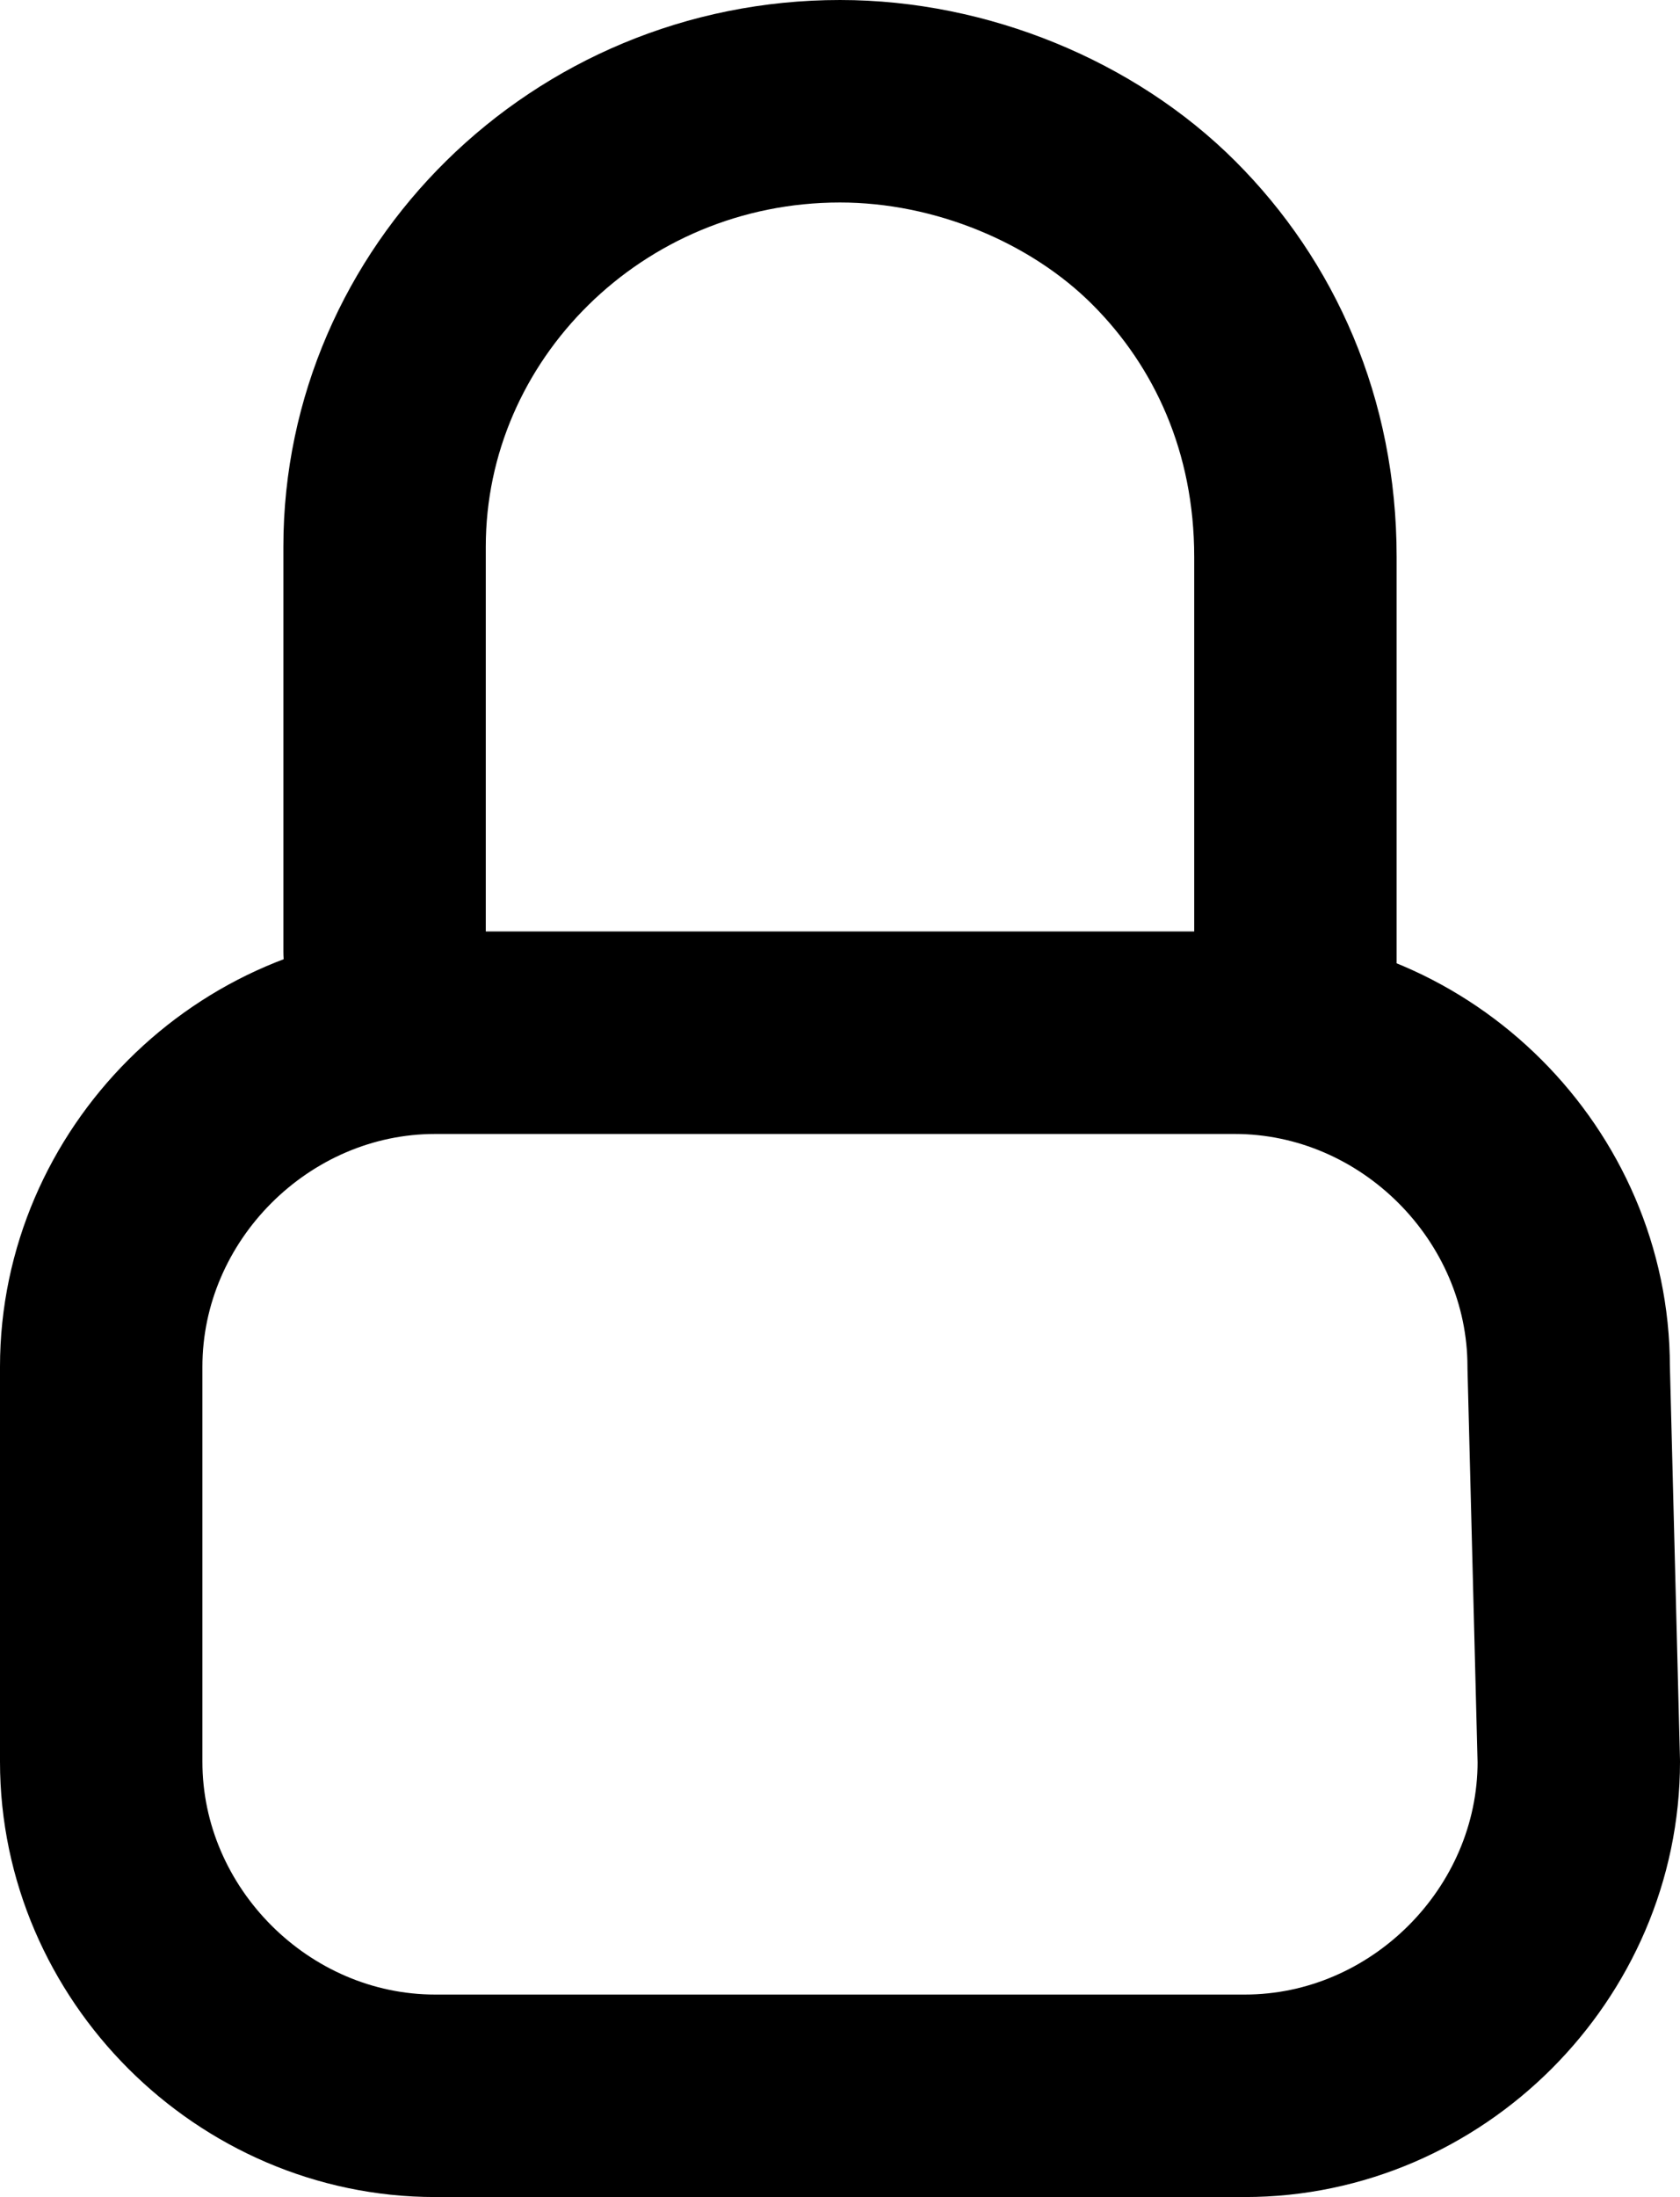 <?xml version="1.0" encoding="utf-8"?>
<!-- Generator: Adobe Illustrator 18.1.1, SVG Export Plug-In . SVG Version: 6.00 Build 0)  -->
<svg version="1.1" id="Layer_1" xmlns="http://www.w3.org/2000/svg" xmlns:xlink="http://www.w3.org/1999/xlink" x="0px" y="0px"
	 width="16.6px" height="21.7px" viewBox="-114 72.4 16.6 21.7" enable-background="new -114 72.4 16.6 21.7" xml:space="preserve">
<path fill="none" stroke="#000000" stroke-width="2" stroke-linecap="round" stroke-linejoin="round" stroke-miterlimit="10" d="
	M-98.4,89.8c0,1.8-1.5,3.3-3.3,3.3h-8c-1.8,0-3.3-1.5-3.3-3.3v-3.9c0-1.8,1.5-3.3,3.3-3.3h7.9c1.8,0,3.3,1.5,3.3,3.3L-98.4,89.8
	L-98.4,89.8z"/>
<path fill="none" stroke="#000000" stroke-width="2" stroke-linecap="round" stroke-linejoin="round" stroke-miterlimit="10" d="
	M-110.2,81.8v-4c0-2.4,2-4.4,4.5-4.4c1.2,0,2.4,0.5,3.2,1.3c0.8,0.8,1.3,1.9,1.3,3.2v4"/>
</svg>
